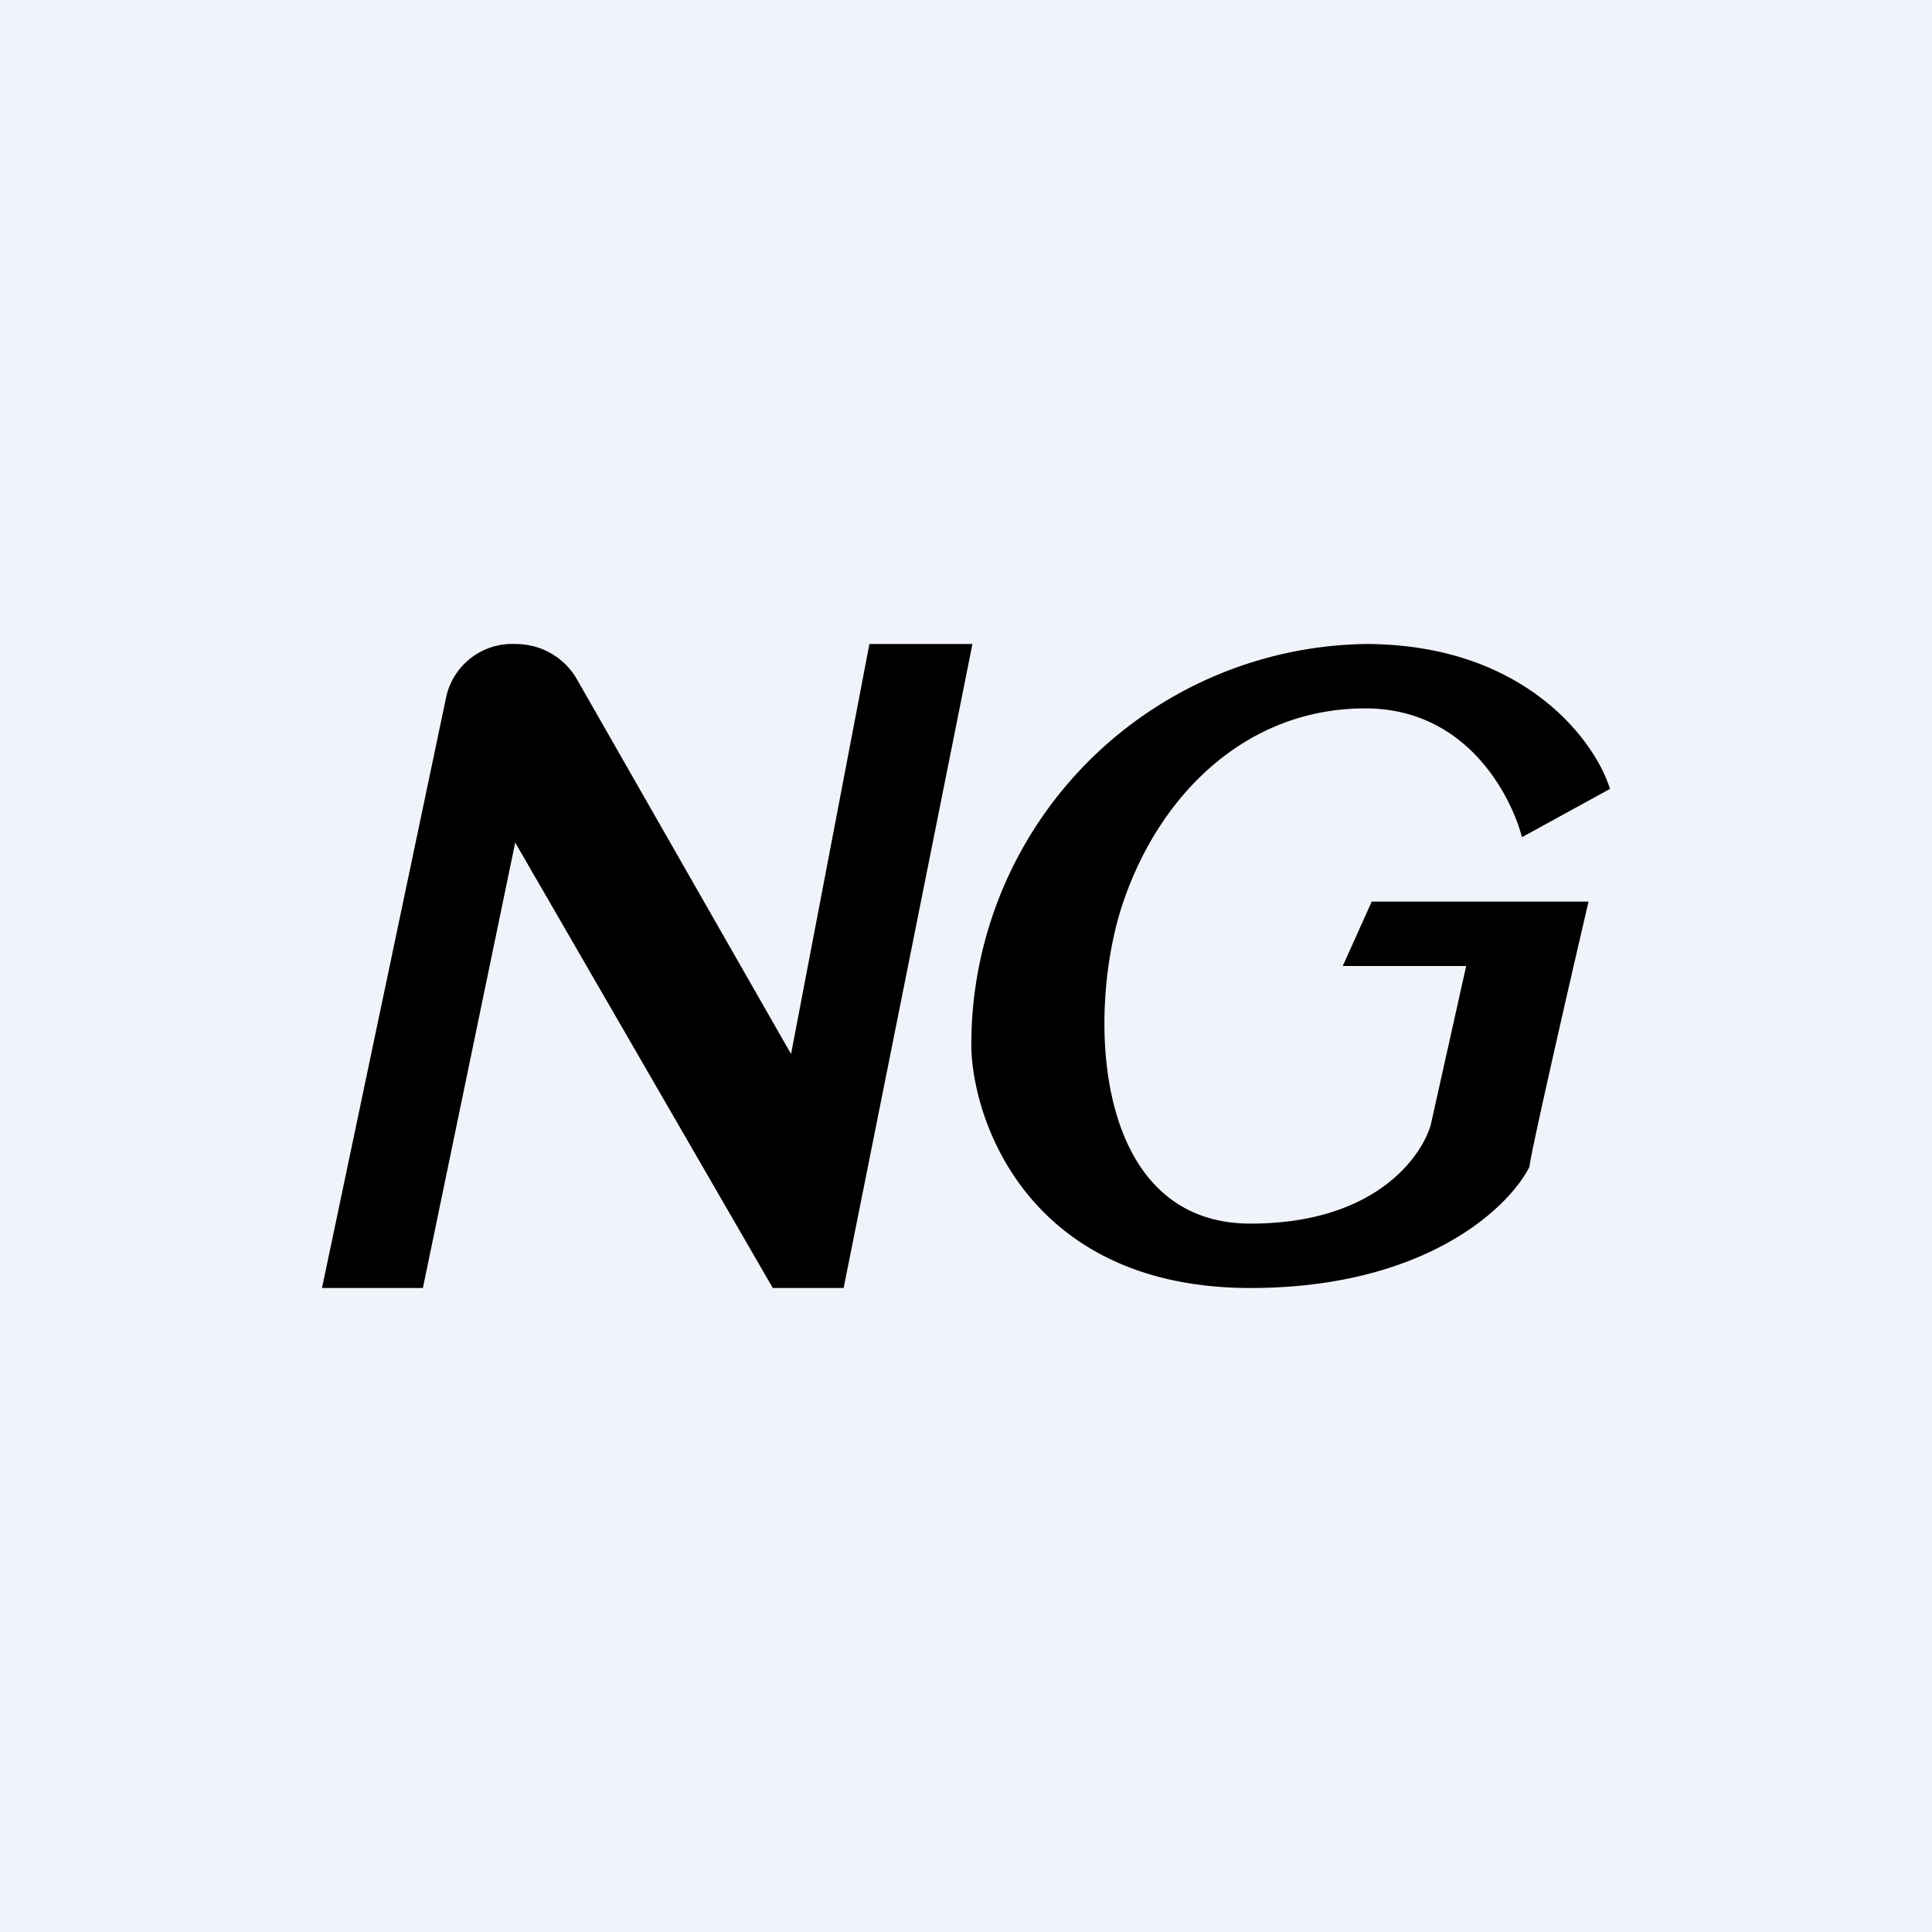 <!-- by TradingView --><svg width="18" height="18" viewBox="0 0 18 18" xmlns="http://www.w3.org/2000/svg"><path fill="#F0F3FA" d="M0 0h18v18H0z"/><path d="M3.94 12H3l1.16-5.52A.63.63 0 0 1 4.8 6c.24 0 .45.12.57.32l2 3.5L8.1 6h.96l-1.2 6H7.2L4.8 7.85 3.94 12ZM12.72 6c1.48 0 2.14.9 2.28 1.35l-.82.45c-.1-.38-.51-1.2-1.46-1.2-1.13 0-1.94.83-2.27 1.85-.33 1.03-.25 2.95 1.2 2.95 1.18 0 1.6-.64 1.68-.92L13.66 9h-1.15l.27-.6h2.02c-.18.77-.55 2.39-.55 2.47-.19.38-.97 1.13-2.6 1.13-2.01 0-2.57-1.48-2.6-2.22A3.73 3.73 0 0 1 12.72 6Z"/></svg>